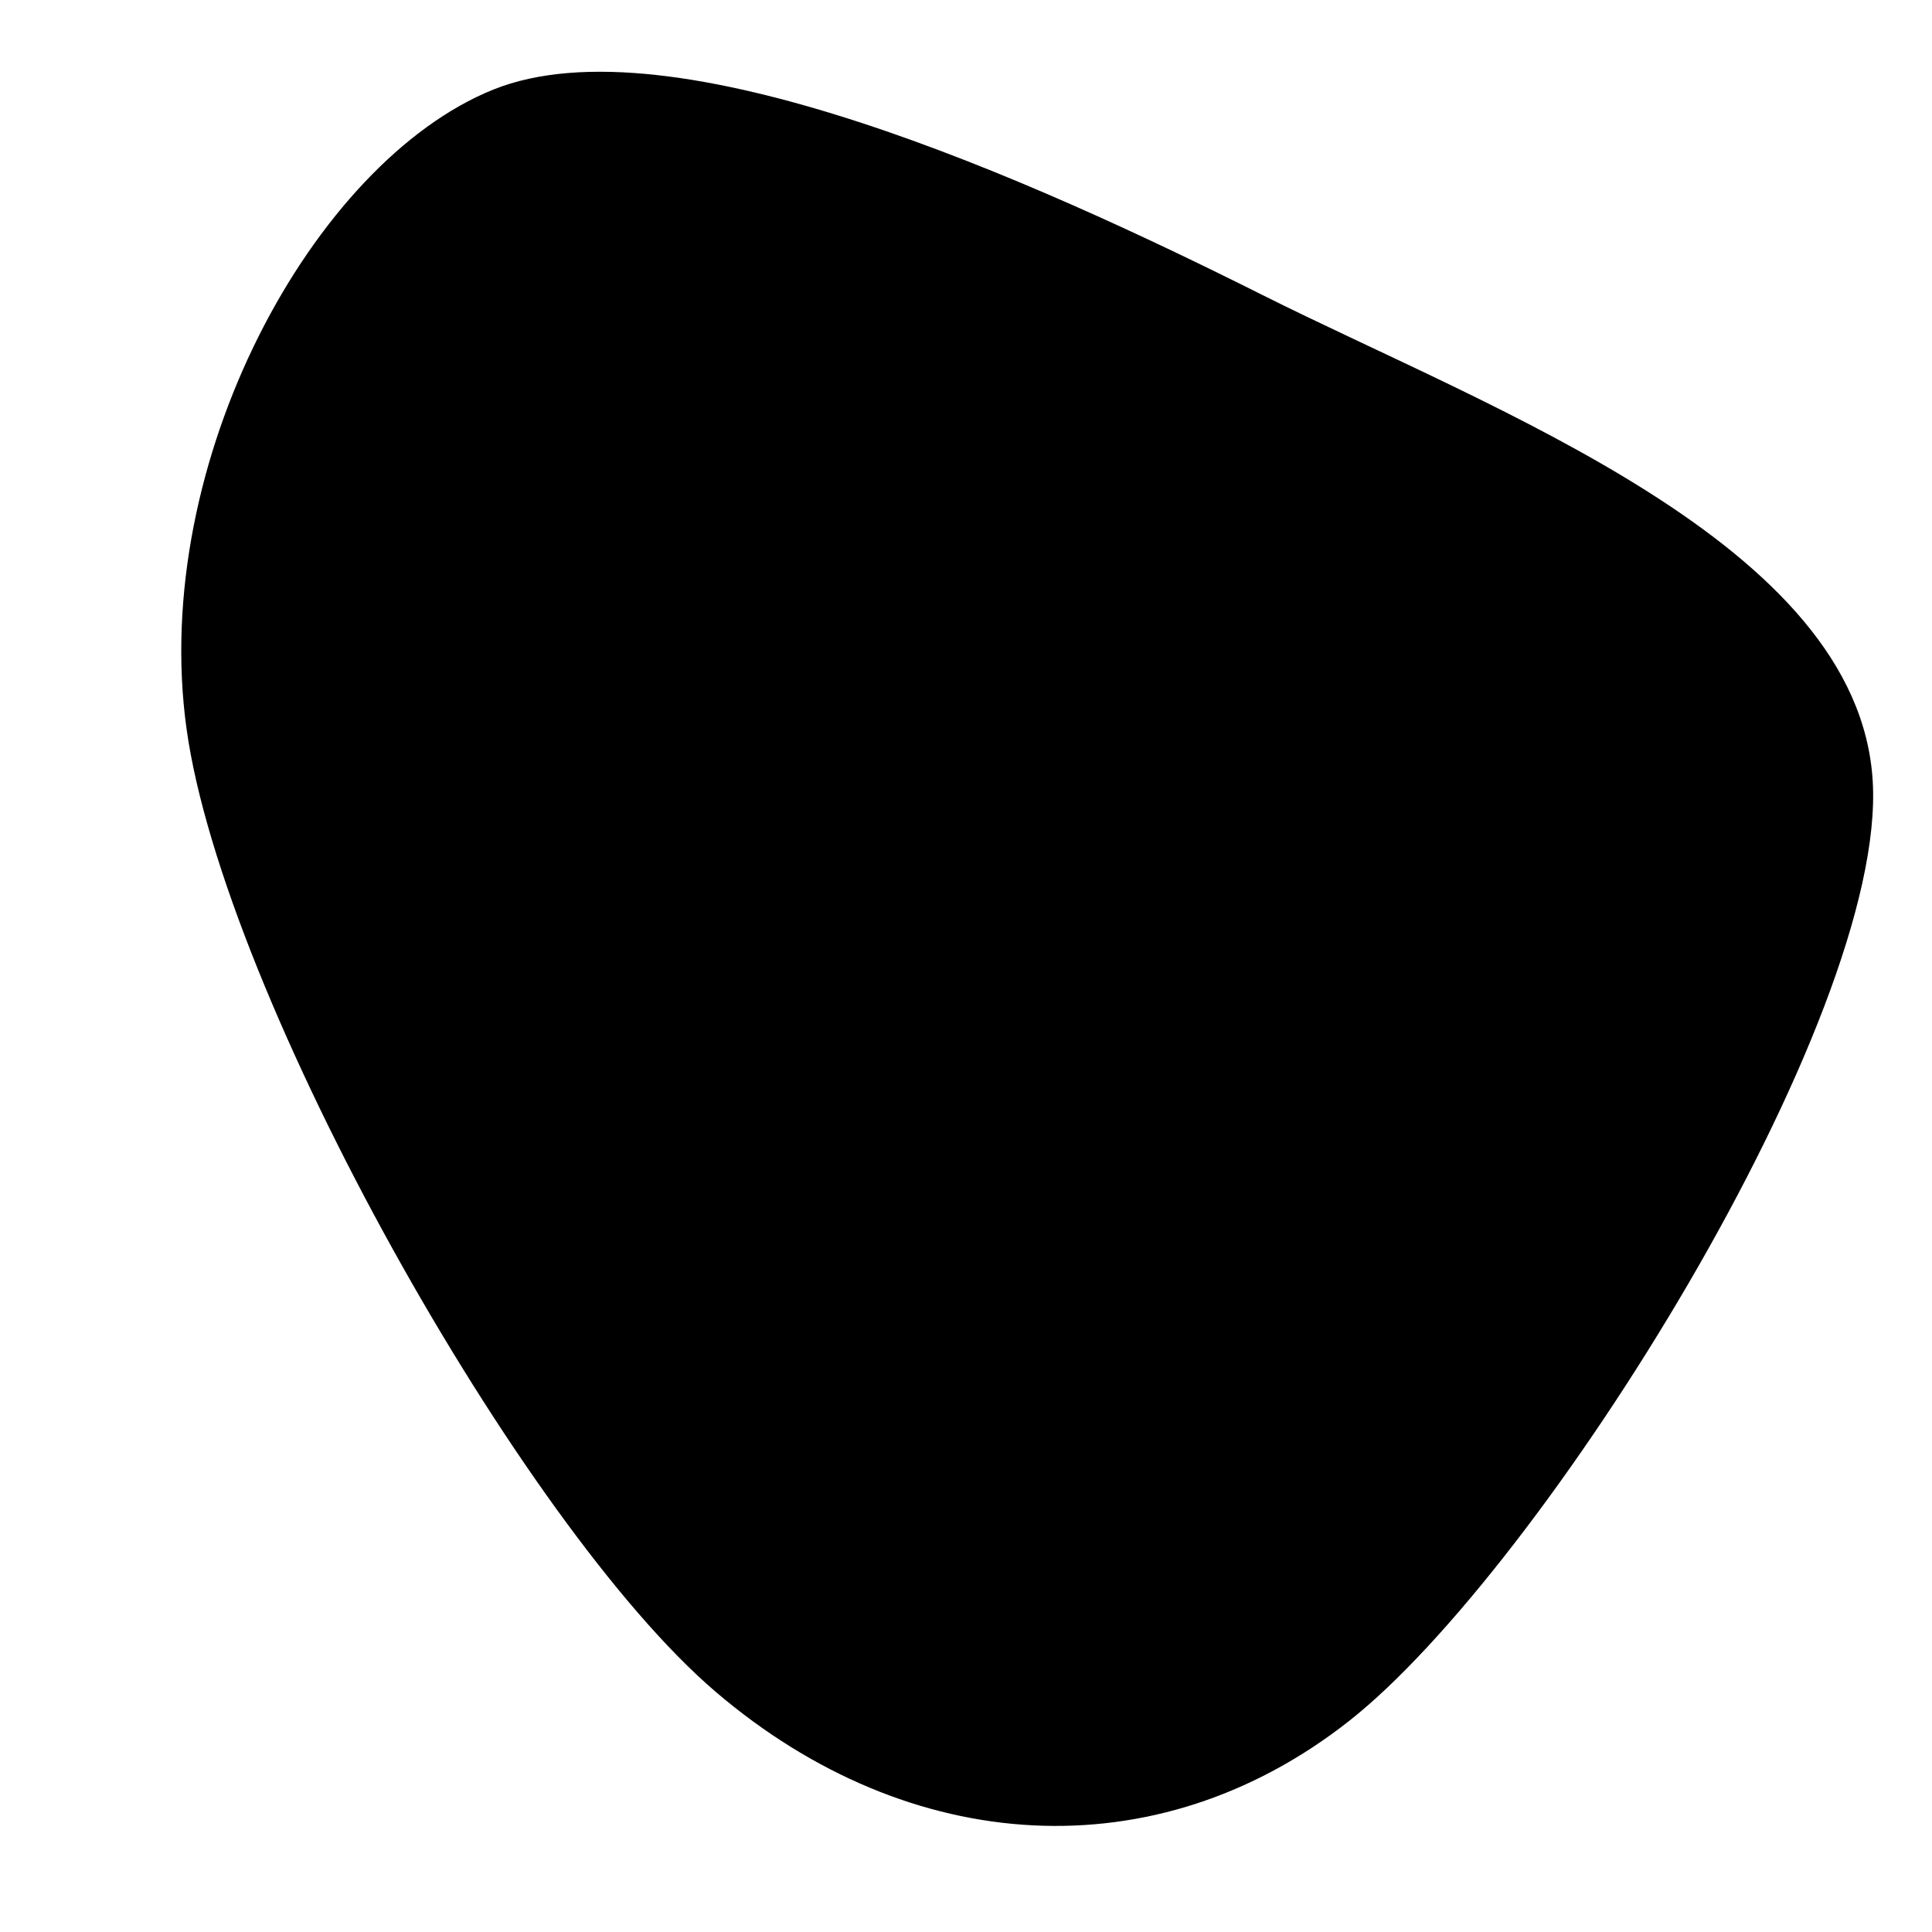 <svg xmlns="http://www.w3.org/2000/svg" version="1.1" xmlns:xlink="http://www.w3.org/1999/xlink" xmlns:svgjs="http://svgjs.dev/svgjs" viewBox="0 0 600 600"><path d="M392.066,91.617C320.659,55.838,208.832,5.389,153.144,27.844C97.455,50.299,46.407,143.413,57.934,226.347C69.461,309.281,162.126,474.102,222.305,525.449C282.485,576.796,359.132,581.587,419.012,534.431C478.892,487.275,586.078,316.317,581.587,242.515C577.096,168.713,463.473,127.395,392.066,91.617C320.659,55.838,208.832,5.389,153.144,27.844" fill="hsl(30, 100%, 50%)"></path></svg>